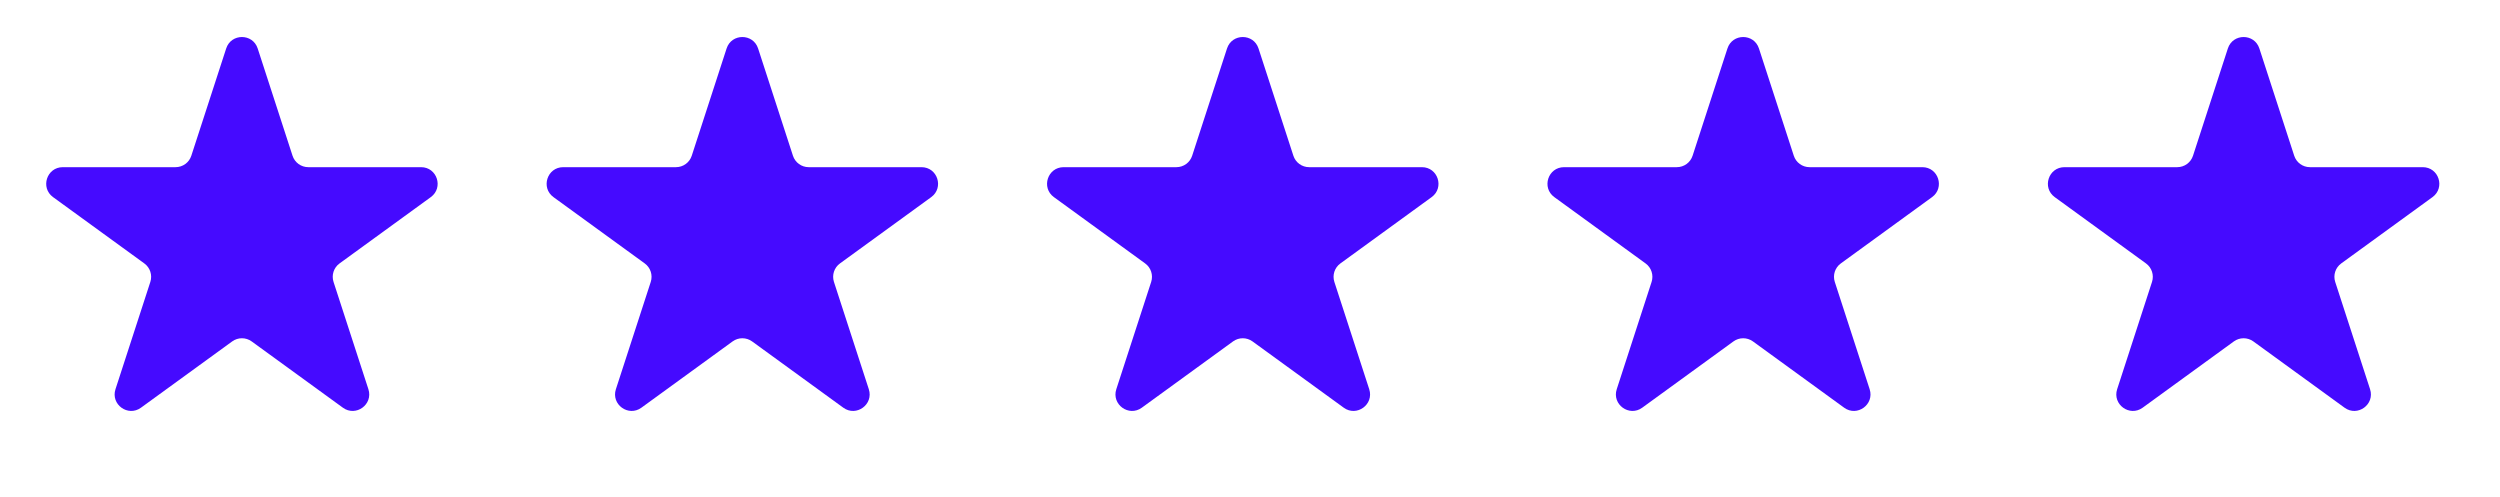 <svg width="151" height="30" viewBox="0 0 151 30" fill="none" xmlns="http://www.w3.org/2000/svg">
<path d="M13.662 2.927C13.961 2.006 15.264 2.006 15.564 2.927L17.669 9.406C17.803 9.818 18.187 10.097 18.62 10.097H25.433C26.401 10.097 26.804 11.337 26.02 11.906L20.509 15.911C20.158 16.165 20.012 16.616 20.146 17.029L22.251 23.508C22.55 24.429 21.496 25.195 20.712 24.626L15.2 20.621C14.85 20.367 14.375 20.367 14.025 20.621L8.513 24.626C7.73 25.195 6.675 24.429 6.975 23.508L9.08 17.029C9.214 16.616 9.067 16.165 8.717 15.911L3.205 11.906C2.421 11.337 2.824 10.097 3.793 10.097H10.605C11.039 10.097 11.423 9.818 11.556 9.406L13.662 2.927Z" fill="#450AFF"/>
<path d="M43.887 2.927C44.186 2.006 45.49 2.006 45.789 2.927L47.894 9.406C48.028 9.818 48.412 10.097 48.845 10.097H55.658C56.627 10.097 57.029 11.337 56.246 11.906L50.734 15.911C50.384 16.165 50.237 16.616 50.371 17.029L52.476 23.508C52.776 24.429 51.721 25.195 50.937 24.626L45.426 20.621C45.075 20.367 44.601 20.367 44.25 20.621L38.739 24.626C37.955 25.195 36.901 24.429 37.2 23.508L39.305 17.029C39.439 16.616 39.292 16.165 38.942 15.911L33.43 11.906C32.647 11.337 33.05 10.097 34.018 10.097H40.831C41.264 10.097 41.648 9.818 41.782 9.406L43.887 2.927Z" fill="#450AFF"/>
<path d="M74.112 2.927C74.412 2.006 75.715 2.006 76.014 2.927L78.12 9.406C78.254 9.818 78.638 10.097 79.071 10.097H85.883C86.852 10.097 87.255 11.337 86.471 11.906L80.96 15.911C80.609 16.165 80.462 16.616 80.596 17.029L82.701 23.508C83.001 24.429 81.946 25.195 81.163 24.626L75.651 20.621C75.301 20.367 74.826 20.367 74.476 20.621L68.964 24.626C68.18 25.195 67.126 24.429 67.425 23.508L69.531 17.029C69.664 16.616 69.518 16.165 69.167 15.911L63.656 11.906C62.872 11.337 63.275 10.097 64.244 10.097H71.056C71.489 10.097 71.873 9.818 72.007 9.406L74.112 2.927Z" fill="#450AFF"/>
<path d="M104.338 2.927C104.637 2.006 105.94 2.006 106.24 2.927L108.345 9.406C108.479 9.818 108.863 10.097 109.296 10.097H116.109C117.077 10.097 117.48 11.337 116.696 11.906L111.185 15.911C110.834 16.165 110.688 16.616 110.822 17.029L112.927 23.508C113.226 24.429 112.172 25.195 111.388 24.626L105.877 20.621C105.526 20.367 105.051 20.367 104.701 20.621L99.189 24.626C98.406 25.195 97.351 24.429 97.651 23.508L99.756 17.029C99.89 16.616 99.743 16.165 99.393 15.911L93.881 11.906C93.097 11.337 93.5 10.097 94.469 10.097H101.281C101.715 10.097 102.099 9.818 102.233 9.406L104.338 2.927Z" fill="#450AFF"/>
<path d="M134.563 2.927C134.862 2.006 136.166 2.006 136.465 2.927L138.57 9.406C138.704 9.818 139.088 10.097 139.521 10.097H146.334C147.303 10.097 147.705 11.337 146.922 11.906L141.41 15.911C141.06 16.165 140.913 16.616 141.047 17.029L143.152 23.508C143.452 24.429 142.397 25.195 141.613 24.626L136.102 20.621C135.751 20.367 135.277 20.367 134.926 20.621L129.415 24.626C128.631 25.195 127.577 24.429 127.876 23.508L129.981 17.029C130.115 16.616 129.968 16.165 129.618 15.911L124.106 11.906C123.323 11.337 123.726 10.097 124.694 10.097H131.507C131.94 10.097 132.324 9.818 132.458 9.406L134.563 2.927Z" fill="#450AFF"/>
</svg>
